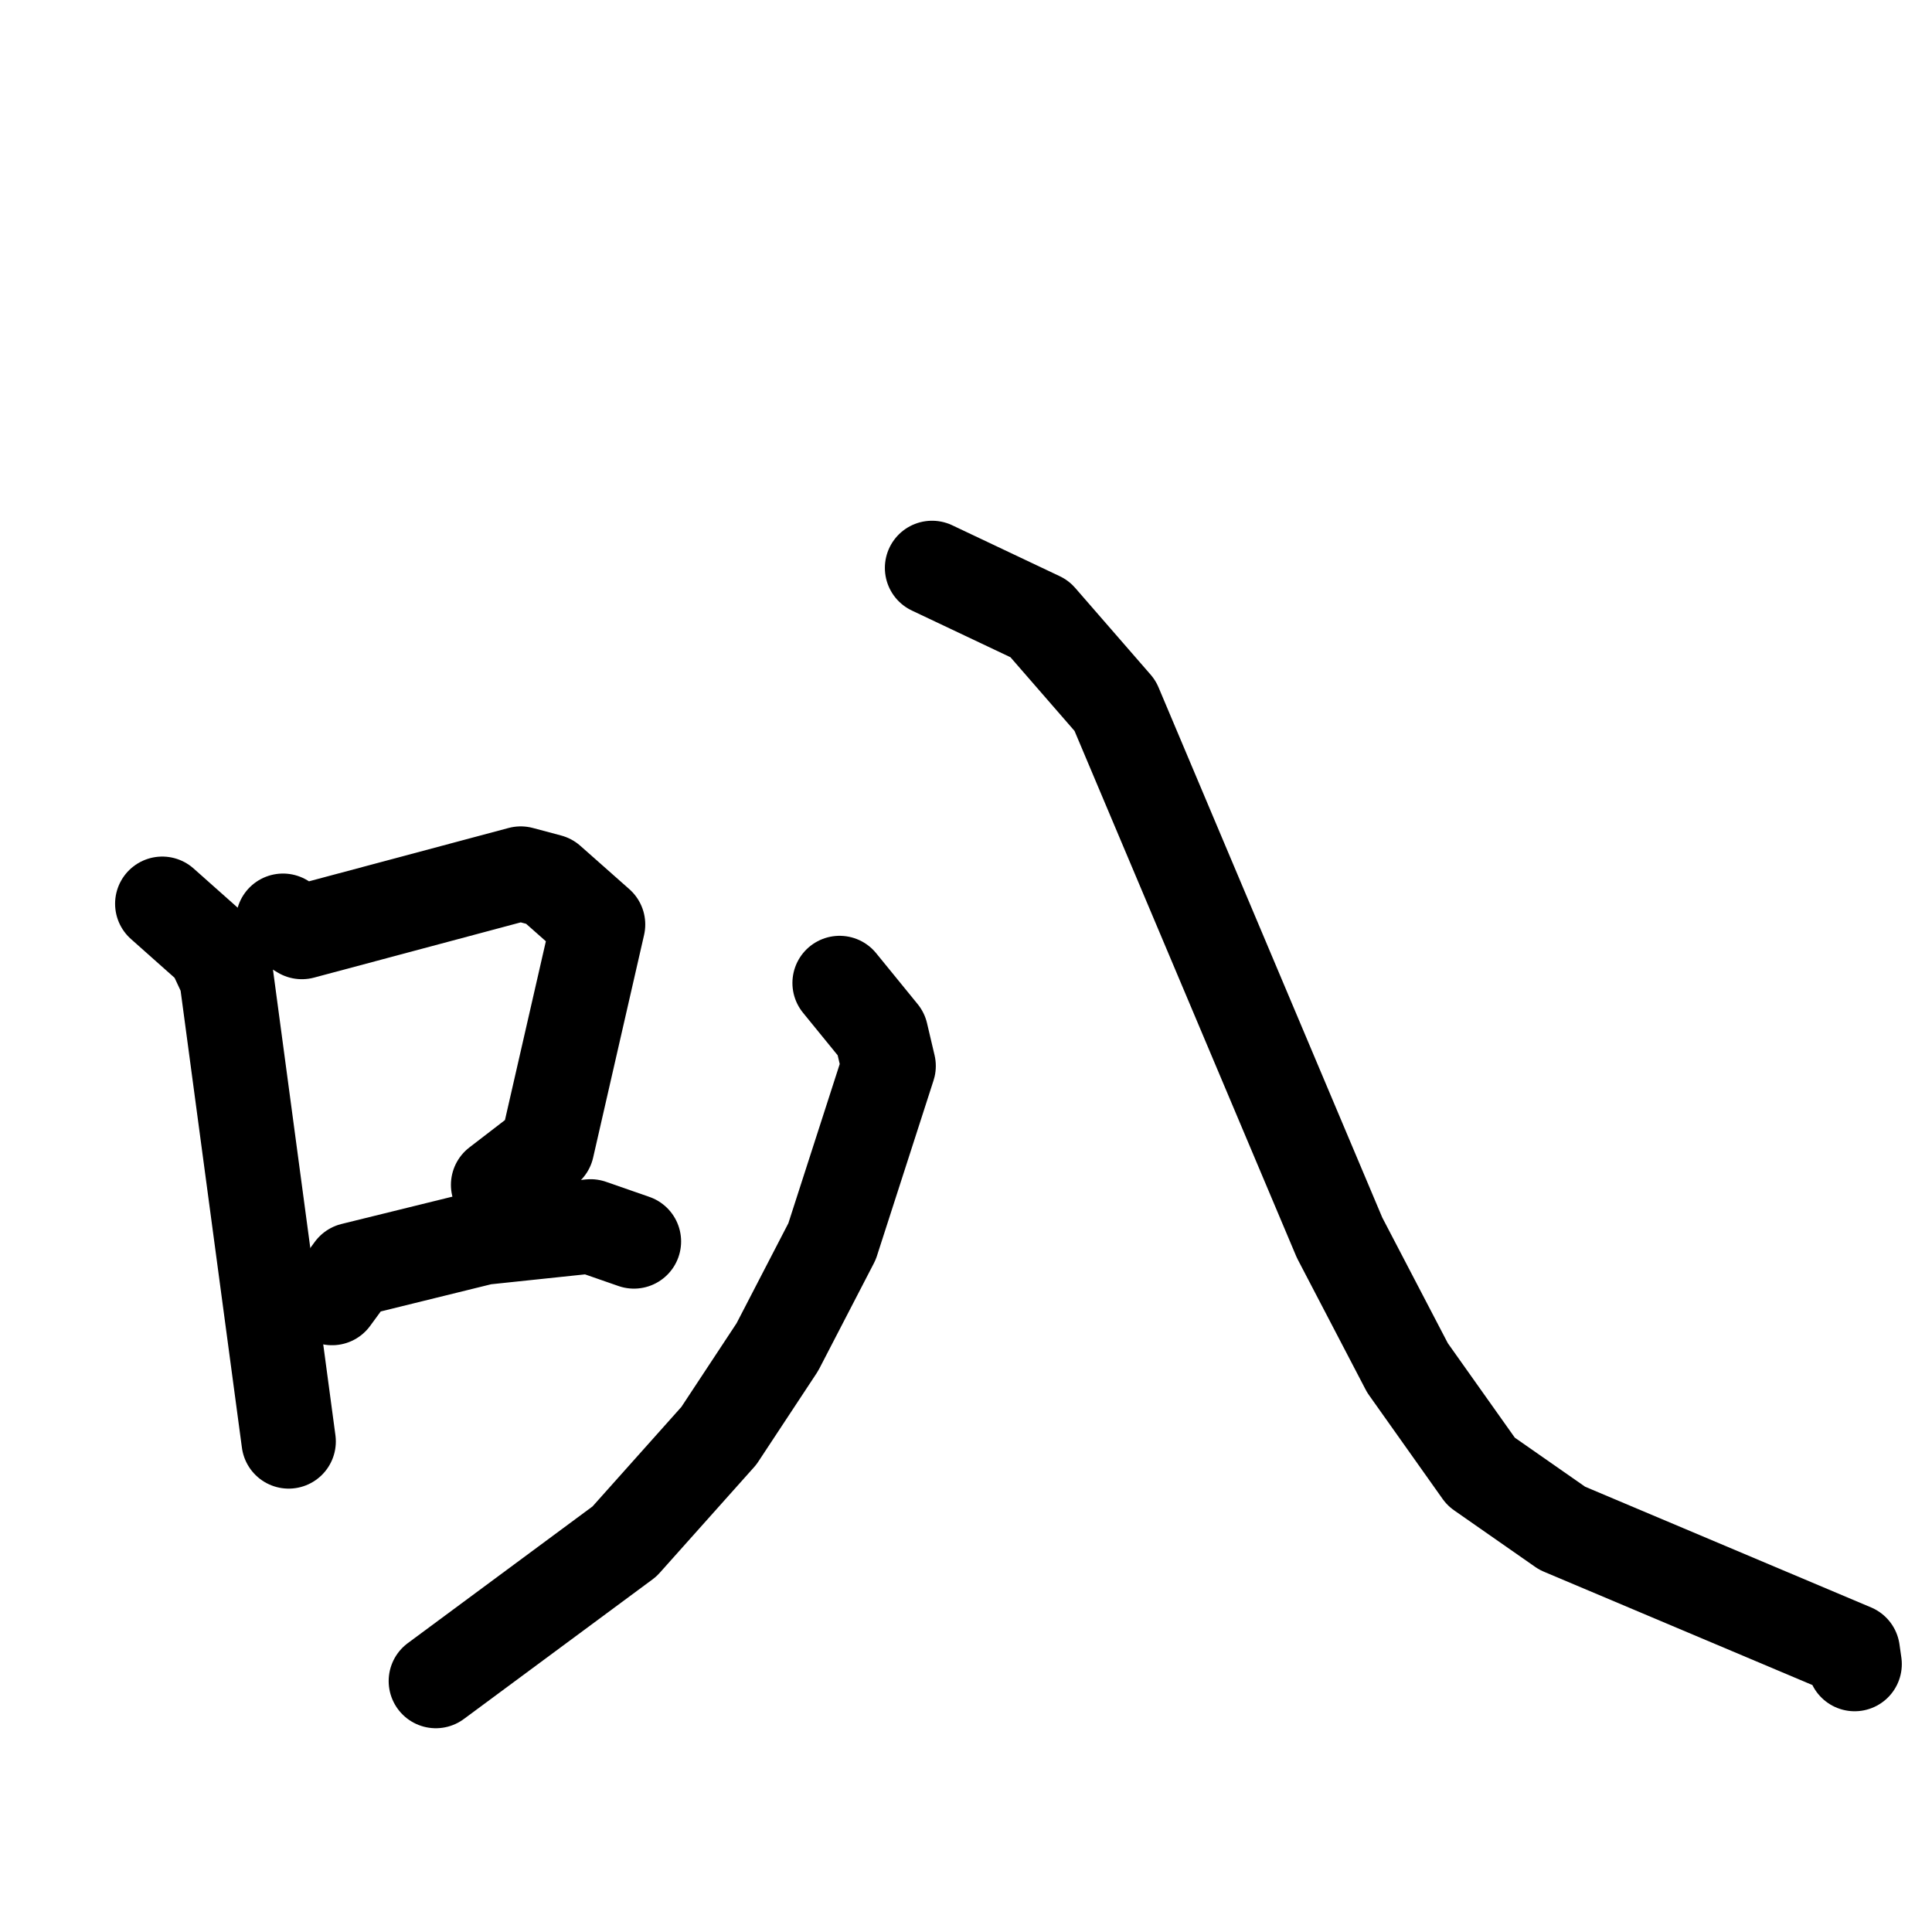 <svg xmlns="http://www.w3.org/2000/svg" viewBox="0 0 1024 1024">
  <g style="fill:none;stroke:#000000;stroke-width:50;stroke-linecap:round;stroke-linejoin:round;" transform="scale(1, 1) translate(0, 0)">
    <path d="M 86.0,479.0 L 113.0,503.0 L 120.0,518.0 L 153.0,764.0"/>
    <path d="M 150.0,488.0 L 160.0,494.0 L 276.0,463.0 L 291.0,467.0 L 317.0,490.0 L 290.0,608.0 L 264.0,628.0"/>
    <path d="M 176.0,688.0 L 187.0,673.0 L 256.0,656.0 L 313.0,650.0 L 336.0,658.0"/>
    <path d="M 445.0,521.0 L 467.0,548.0 L 471.0,565.0 L 441.0,658.0 L 412.0,714.0 L 381.0,761.0 L 331.0,817.0 L 231.0,891.0"/>
    <path d="M 494.0,301.0 L 551.0,328.0 L 591.0,374.0 L 710.0,656.0 L 746.0,725.0 L 785.0,780.0 L 828.0,810.0 L 982.0,875.0 L 983.0,882.0"/>
  </g>
</svg>
